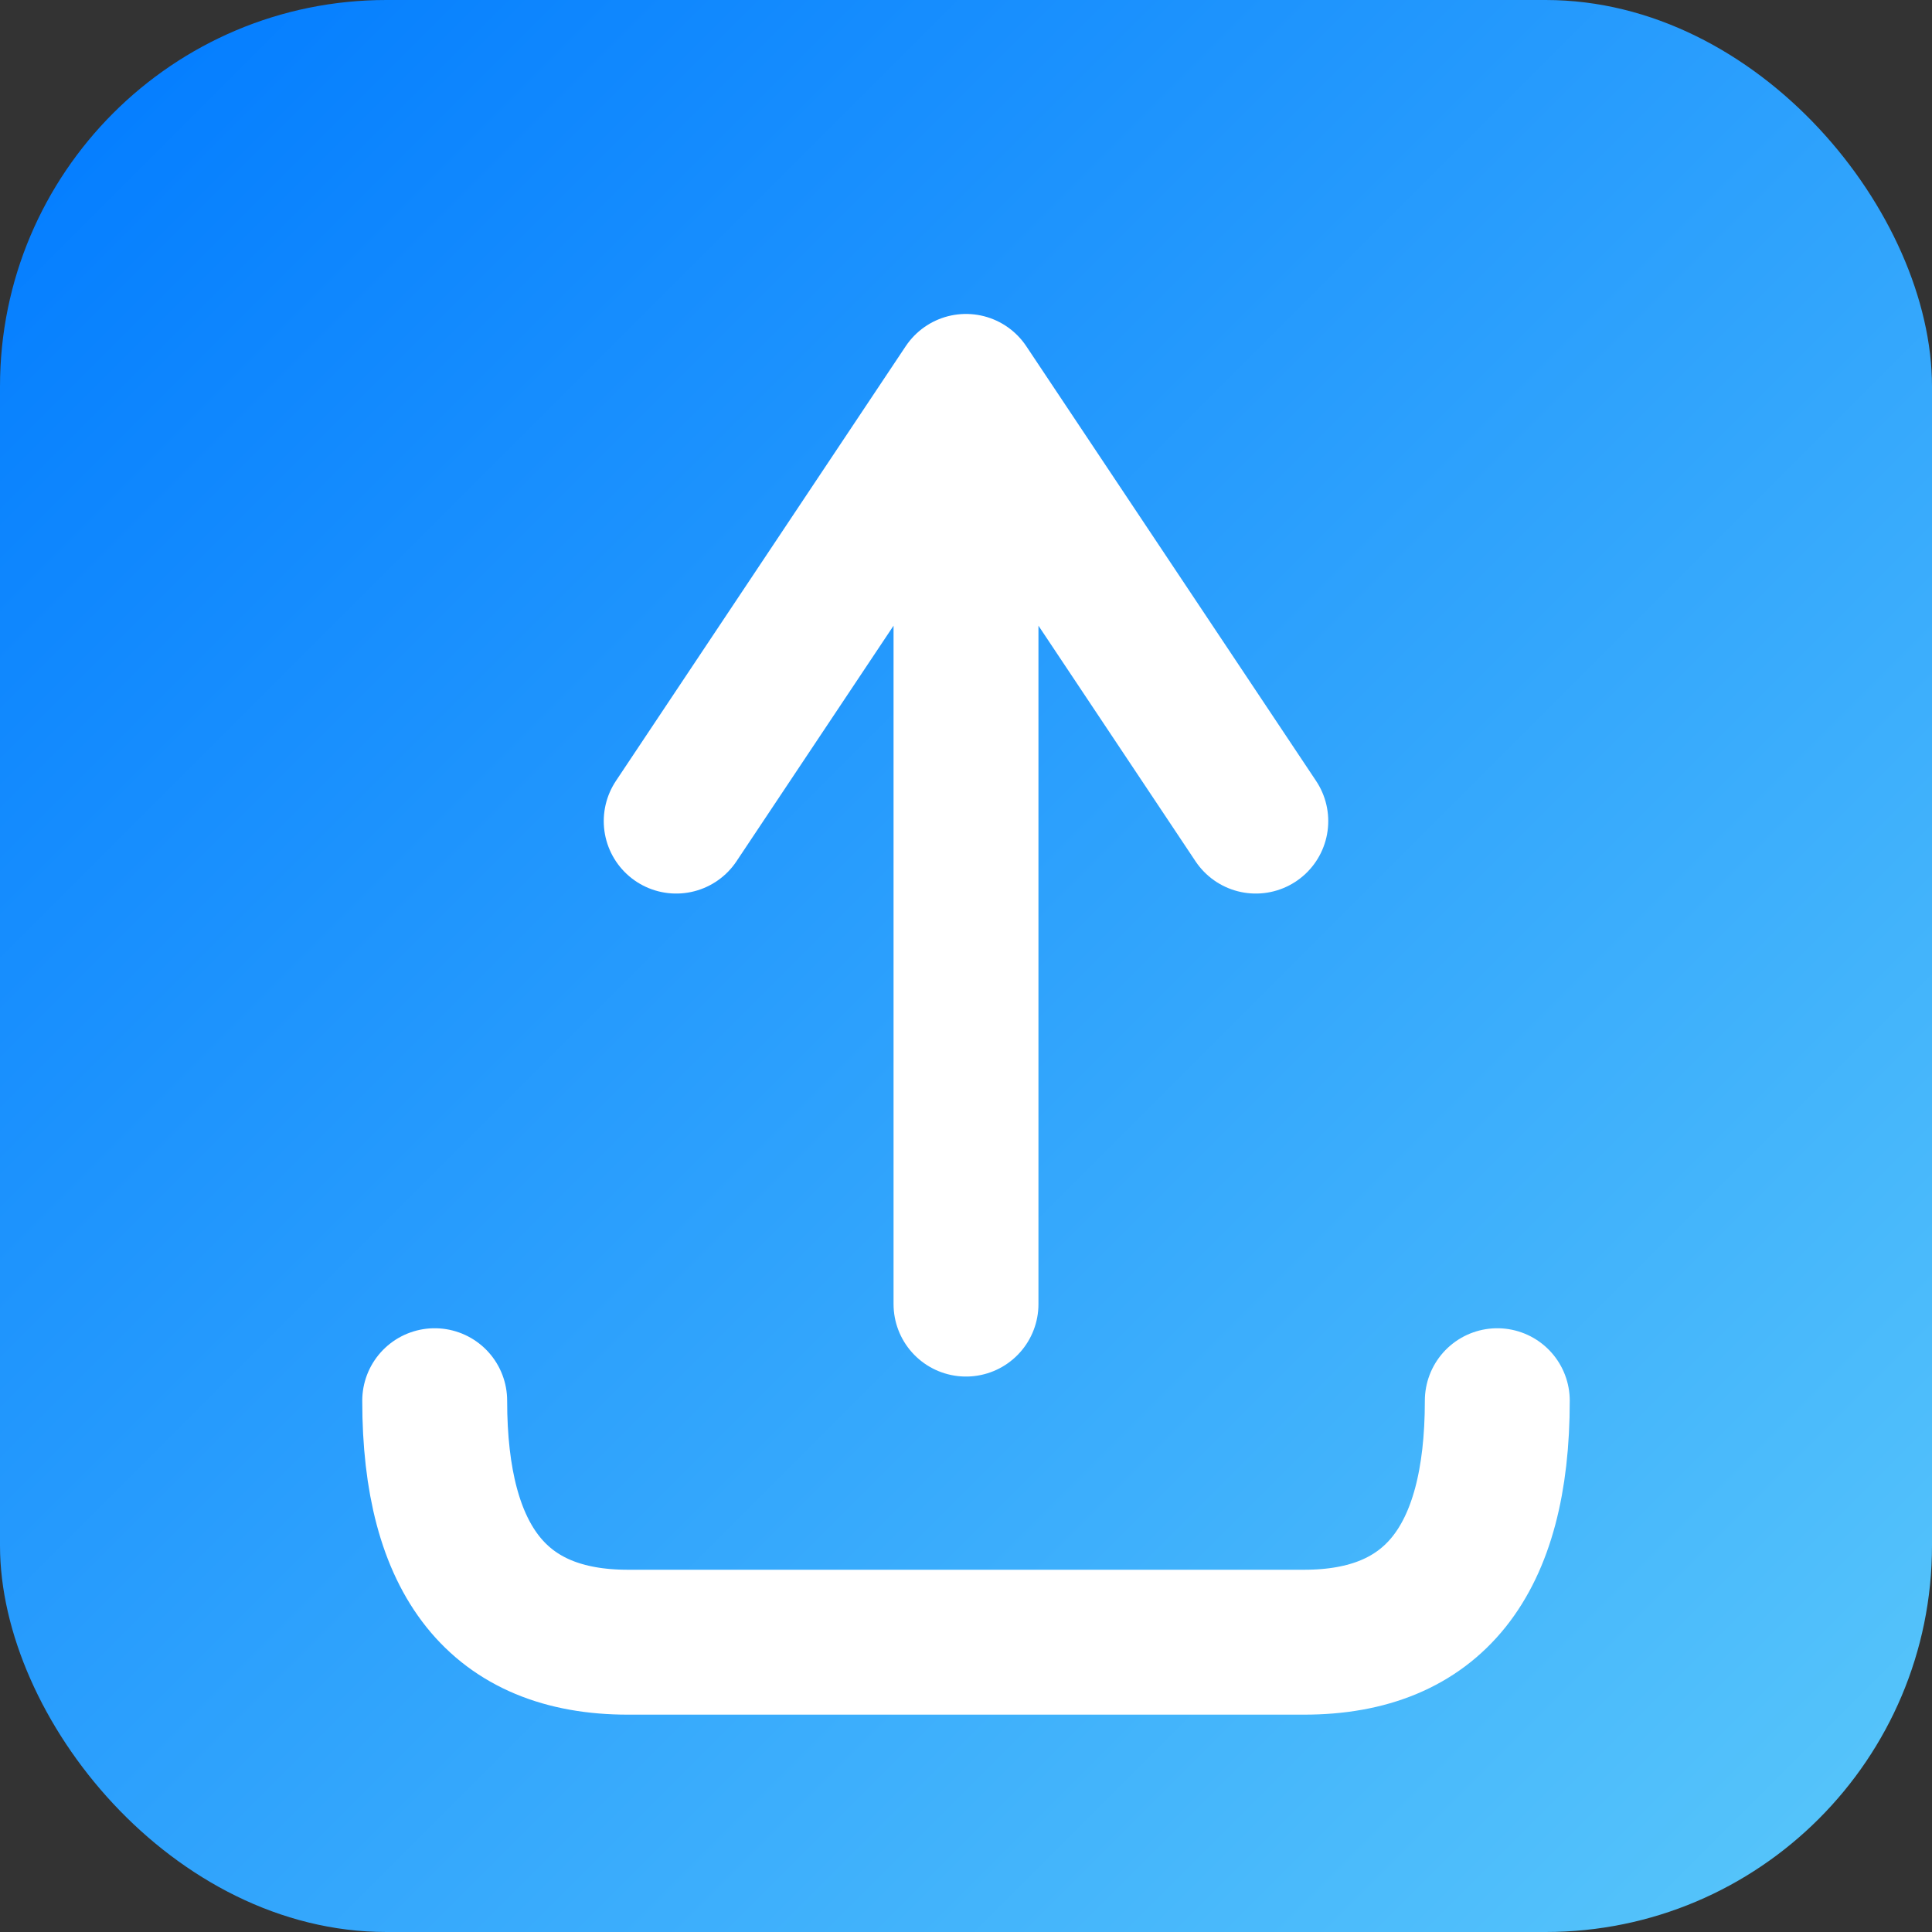<svg width="200" height="200" viewBox="0 0 200 200" xmlns="http://www.w3.org/2000/svg">
  <rect x="0" y="0" width="200" height="200" fill="#333333" stroke="none"/>
  <defs>
    <linearGradient id="backgroundGradient" x1="0%" y1="0%" x2="100%" y2="100%">
      <stop offset="0%" style="stop-color:rgb(0,122,255);stop-opacity:1" />
      <stop offset="100%" style="stop-color:rgb(90,200,250);stop-opacity:1" />
    </linearGradient>
  </defs>
  <!-- Rounded rectangle background with gradient -->
  <rect width="200" height="200" rx="40" ry="40" fill="url(#backgroundGradient)"/>
  <!-- Upload icon (further refined) -->
  <path d="M 100 40 L 100 135 M 70 85 L 100 40 L 130 85 M 45 145 Q 45 170 65 170 H 135 Q 155 170 155 145"
        stroke="#ffffff"
        stroke-width="15"
        fill="none"
        stroke-linecap="round"
        stroke-linejoin="round"/>
</svg>

